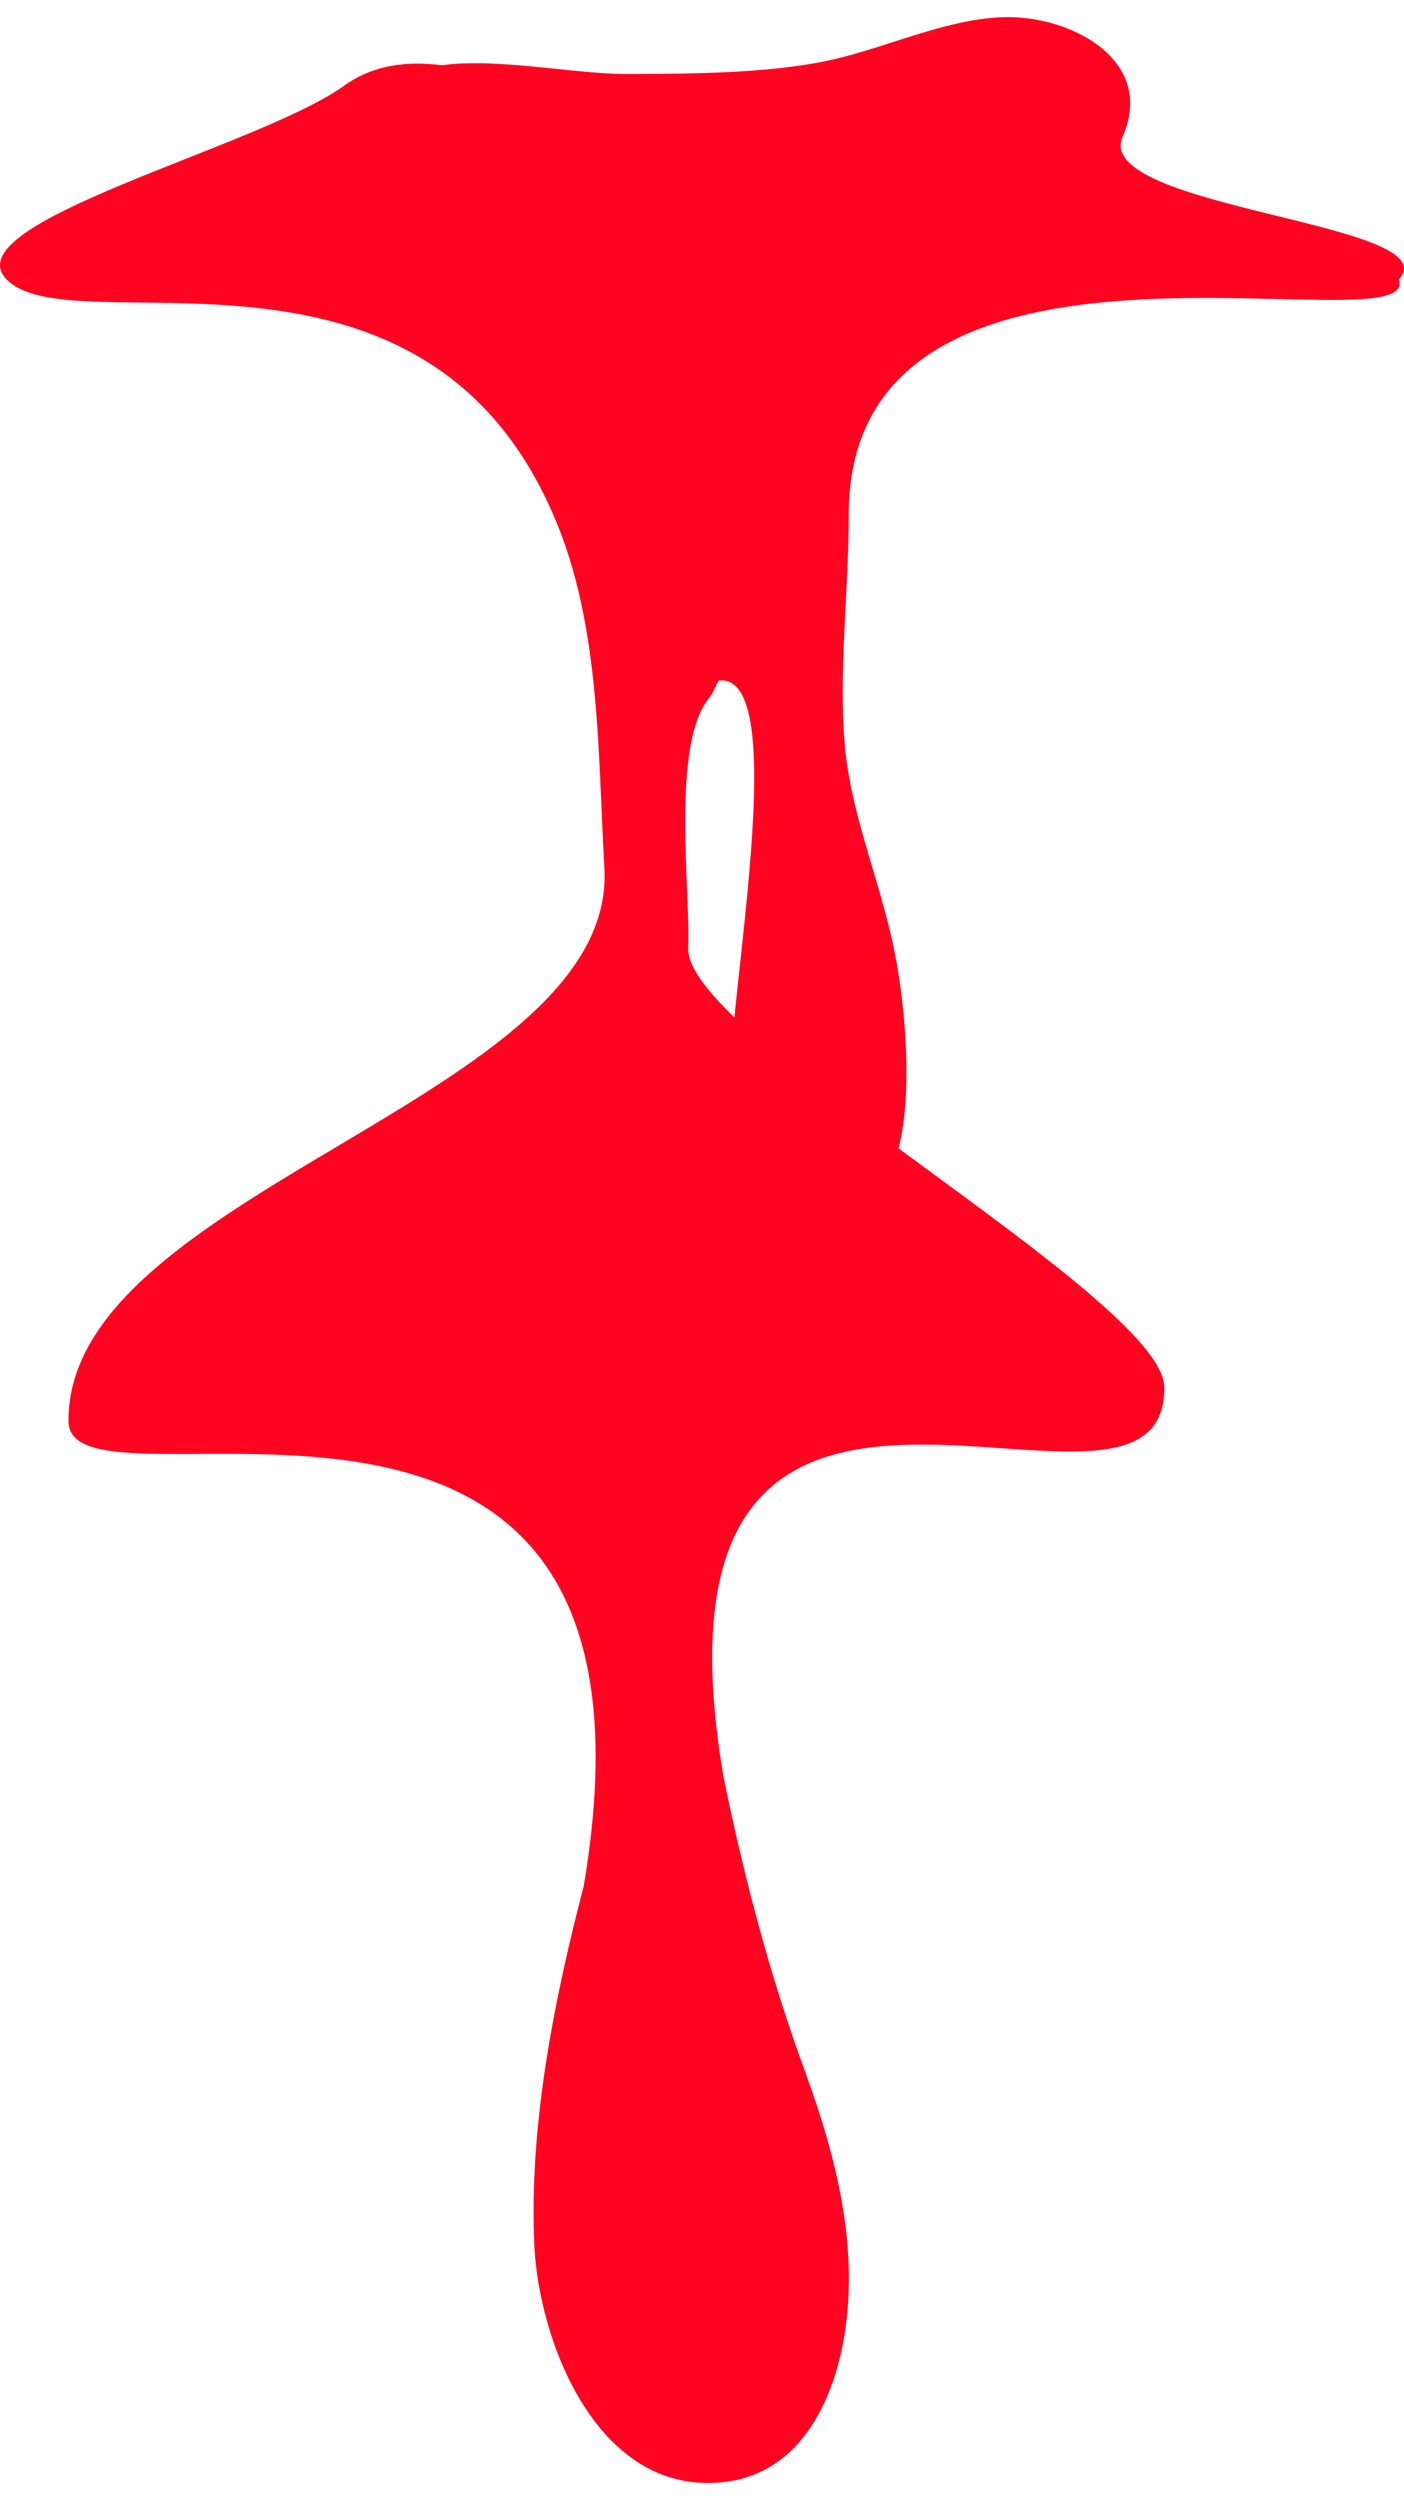 <svg width="41" height="73" viewBox="0 0 41 73" fill="none" xmlns="http://www.w3.org/2000/svg">
<path d="M29.989 0.533C28.097 0.299 26.058 1.377 24.143 1.777C22.367 2.146 20.19 2.154 18.329 2.161C16.815 2.169 14.506 1.679 12.908 1.905C11.896 1.777 10.908 1.882 10.028 2.516C7.526 4.31 -1.427 6.502 0.195 8.16C2.149 10.151 12.32 6.071 16.174 15.069C17.541 18.22 17.456 21.998 17.649 25.338C18.043 32.048 1.954 34.767 2 41.5C2.023 44.757 20.097 37 17.047 55.066C16.174 58.421 15.448 62.055 15.603 65.546C15.726 68.328 17.418 72.821 21.055 72.482C23.611 72.248 24.56 69.602 24.746 67.491C24.962 65.116 24.337 62.756 23.526 60.532C22.476 57.667 21.742 54.87 21.132 51.899C18.329 35.5 34.062 46.192 34 40.5C33.969 37.899 19.989 30.276 20.097 27.675C20.167 25.979 19.595 21.771 20.699 20.392C20.831 20.226 20.885 20.052 20.985 19.872C23.34 19.585 20.892 30.932 21.333 32.696C21.78 34.475 24.383 36.994 25.881 34.453C26.792 32.915 26.46 29.469 26.128 27.811C25.68 25.579 24.784 23.702 24.645 21.44C24.514 19.329 24.784 17.213 24.784 15.031C24.784 5.375 41.564 10.249 40.85 8.16C42.364 6.502 31.865 6.097 32.784 3.986C33.641 2.048 31.85 0.767 29.989 0.533Z" fill="#FF0420"/>
</svg>
